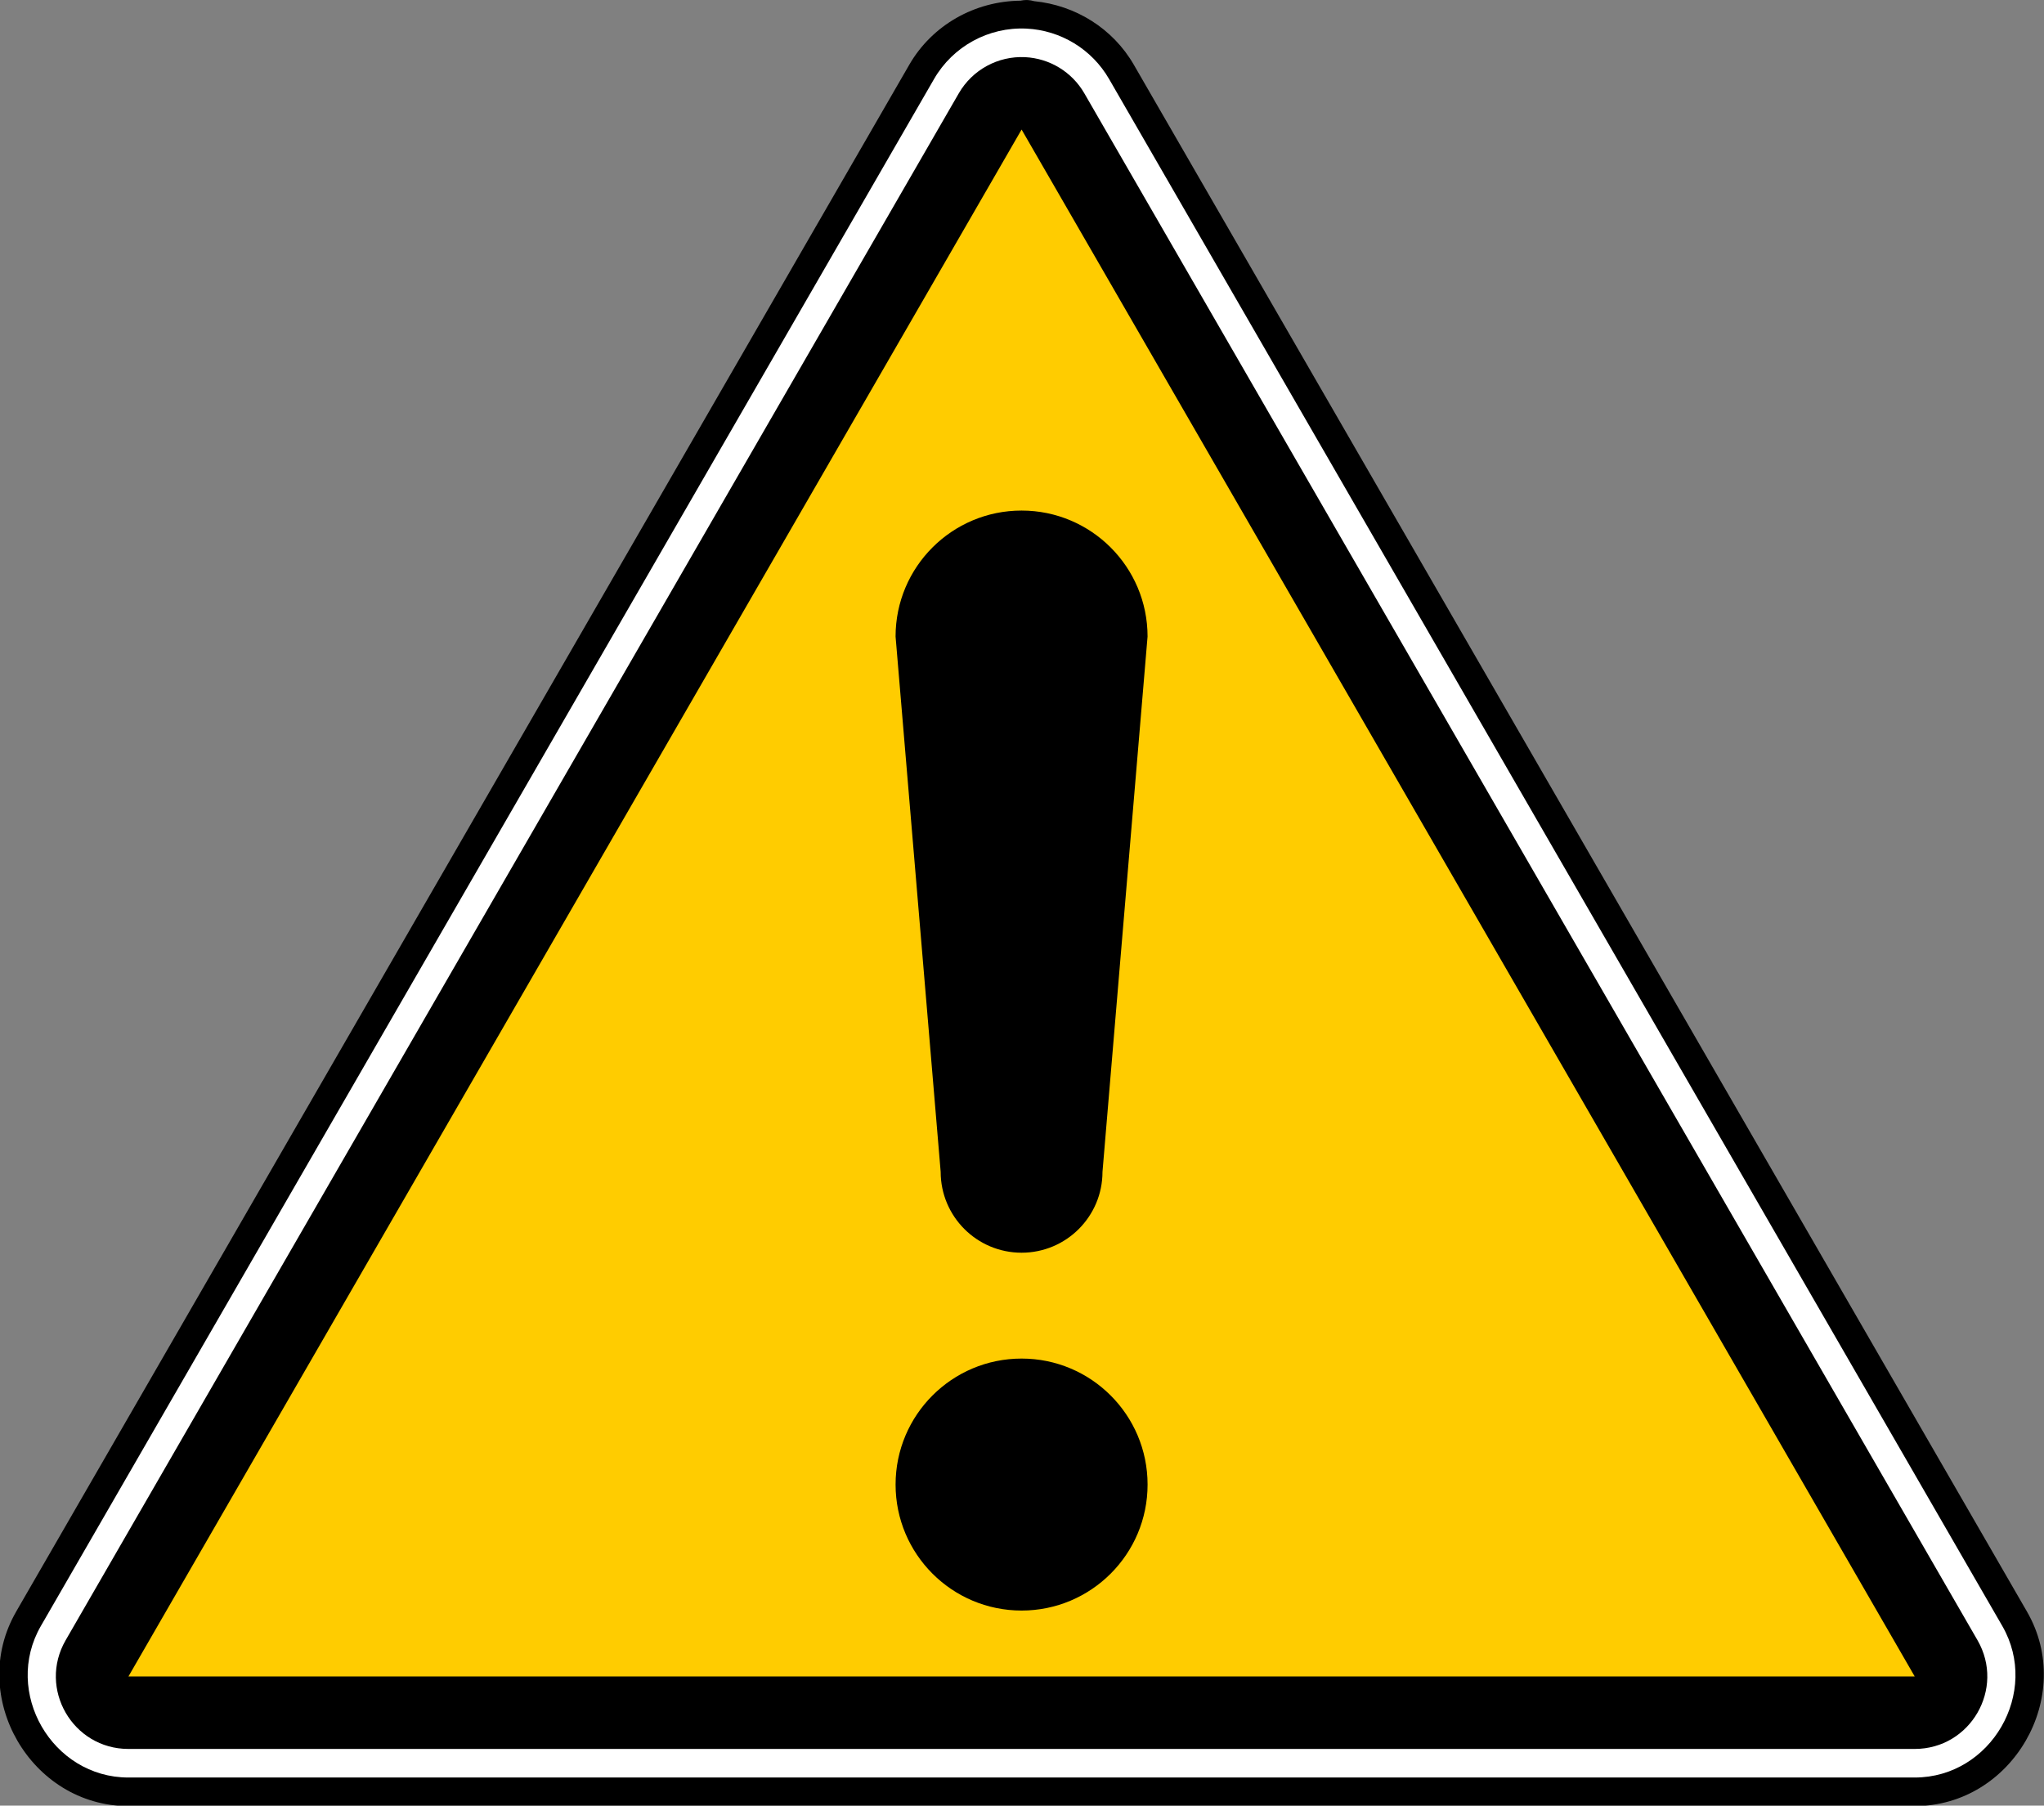 <?xml version="1.0" encoding="UTF-8" standalone="no"?>
<svg
   xmlns:dc="http://purl.org/dc/elements/1.1/"
   xmlns:cc="http://creativecommons.org/ns#"
   xmlns:rdf="http://www.w3.org/1999/02/22-rdf-syntax-ns#"
   xmlns:svg="http://www.w3.org/2000/svg"
   xmlns="http://www.w3.org/2000/svg"
   height="125.222"
   id="svg1609"
   width="141.749"
   version="1.1">
  <rect width="100%" height="100%" fill="#808080" stroke="none"/>
  <title
     id="title4599">Warning sign</title>
  <defs
     id="defs1610">
    <marker
       id="ArrowEnd"
       markerHeight="3"
       markerUnits="strokeWidth"
       markerWidth="4"
       orient="auto"
       refX="0"
       refY="5"
       viewBox="0 0 10 10">
      <path
         d="M 0,0 10,5 0,10 Z"
         id="path1612" />
    </marker>
    <marker
       id="ArrowStart"
       markerHeight="3"
       markerUnits="strokeWidth"
       markerWidth="4"
       orient="auto"
       refX="10"
       refY="5"
       viewBox="0 0 10 10">
      <path
         d="M 10,0 0,5 10,10 Z"
         id="path1614" />
    </marker>
  </defs>
  <g
     id="g4593"
     transform="matrix(0.991,0,0,0.991,179.358,-7.16)">
    <path
       style="color:#000000;opacity:1;solid-color:#000000;fill:#000000;fill-opacity:1;stroke:none"
       d="m -109.166,7.227 c -0.137,0.002 -0.273,0.017 -0.406,0.047 -3.195,0.029 -6.176,1.694 -7.785,4.482 l -31.25,54.127 -31.25,54.127 h 0.002 c -3.42,5.922 1.017,13.609 7.855,13.609 h 62.5 62.502 c 6.839,-3.2e-4 11.277,-7.687 7.857,-13.609 l -31.25,-54.127 -31.252,-54.127 c -1.465,-2.539 -4.079,-4.163 -6.979,-4.449 -0.145,-0.043 -0.294,-0.069 -0.445,-0.078 h -0.004 c -0.031,-0.001 -0.062,-0.002 -0.094,-0.002 z"
       id="path4595" />
    <path
       id="path4583"
       d="m -109.165,9.227 c -2.64,-0.125 -5.138,1.24 -6.459,3.529 l -31.25,54.127 -31.25,54.127 c -2.675,4.632 0.777,10.609 6.125,10.609 h 62.5 62.502 c 5.348,-2.5e-4 8.8,-5.978 6.125,-10.609 l -31.25,-54.127 -31.252,-54.127 c -1.202,-2.083 -3.387,-3.415 -5.789,-3.529 h -0.002 z"
       style="color:#000000;opacity:1;solid-color:#000000;fill:#ffffff;fill-opacity:1;stroke:none" />
    <path
       id="path4577"
       d="m -109.259,11.225 c -1.896,-0.09 -3.684,0.887 -4.633,2.531 l -31.25,54.127 -31.25,54.127 c -1.953,3.382 0.488,7.609 4.393,7.609 h 62.5 62.502 c 3.905,-1.8e-4 6.345,-4.228 4.393,-7.609 l -31.25,-54.127 -31.252,-54.127 c -0.863,-1.495 -2.428,-2.449 -4.152,-2.531 z"
       style="color:#000000;opacity:1;solid-color:#000000;fill:#000000;fill-opacity:1;stroke:none" />
    <path
       d="m -46.997,124.547 h -62.501 -62.501 l 31.251,-54.128 31.251,-54.128 31.251,54.128 z"
       id="path4573"
       style="opacity:1;fill:#ffcc00;fill-opacity:1;stroke:none" />
    <g
       transform="translate(-188.062)"
       id="g858">
      <circle
         style="opacity:1;fill:#000000;fill-opacity:1;stroke:none"
         id="path846"
         cx="78.564"
         cy="111.117"
         r="8.817" />
      <path
         style="opacity:1;fill:#000000;fill-opacity:1;stroke:none"
         d="m 78.564,42.955 c -4.87,-5.59e-4 -8.818,3.947 -8.818,8.816 3.156,37.461 0,0 3.156,37.461 8.93e-4,3.126 2.536,5.66 5.662,5.66 3.126,1.86e-4 5.661,-2.534 5.662,-5.66 3.154,-37.461 0,0 3.154,-37.461 -5.2e-4,-4.869 -3.947,-8.816 -8.816,-8.816 z"
         id="circle848" />
    </g>
  </g>
</svg>
